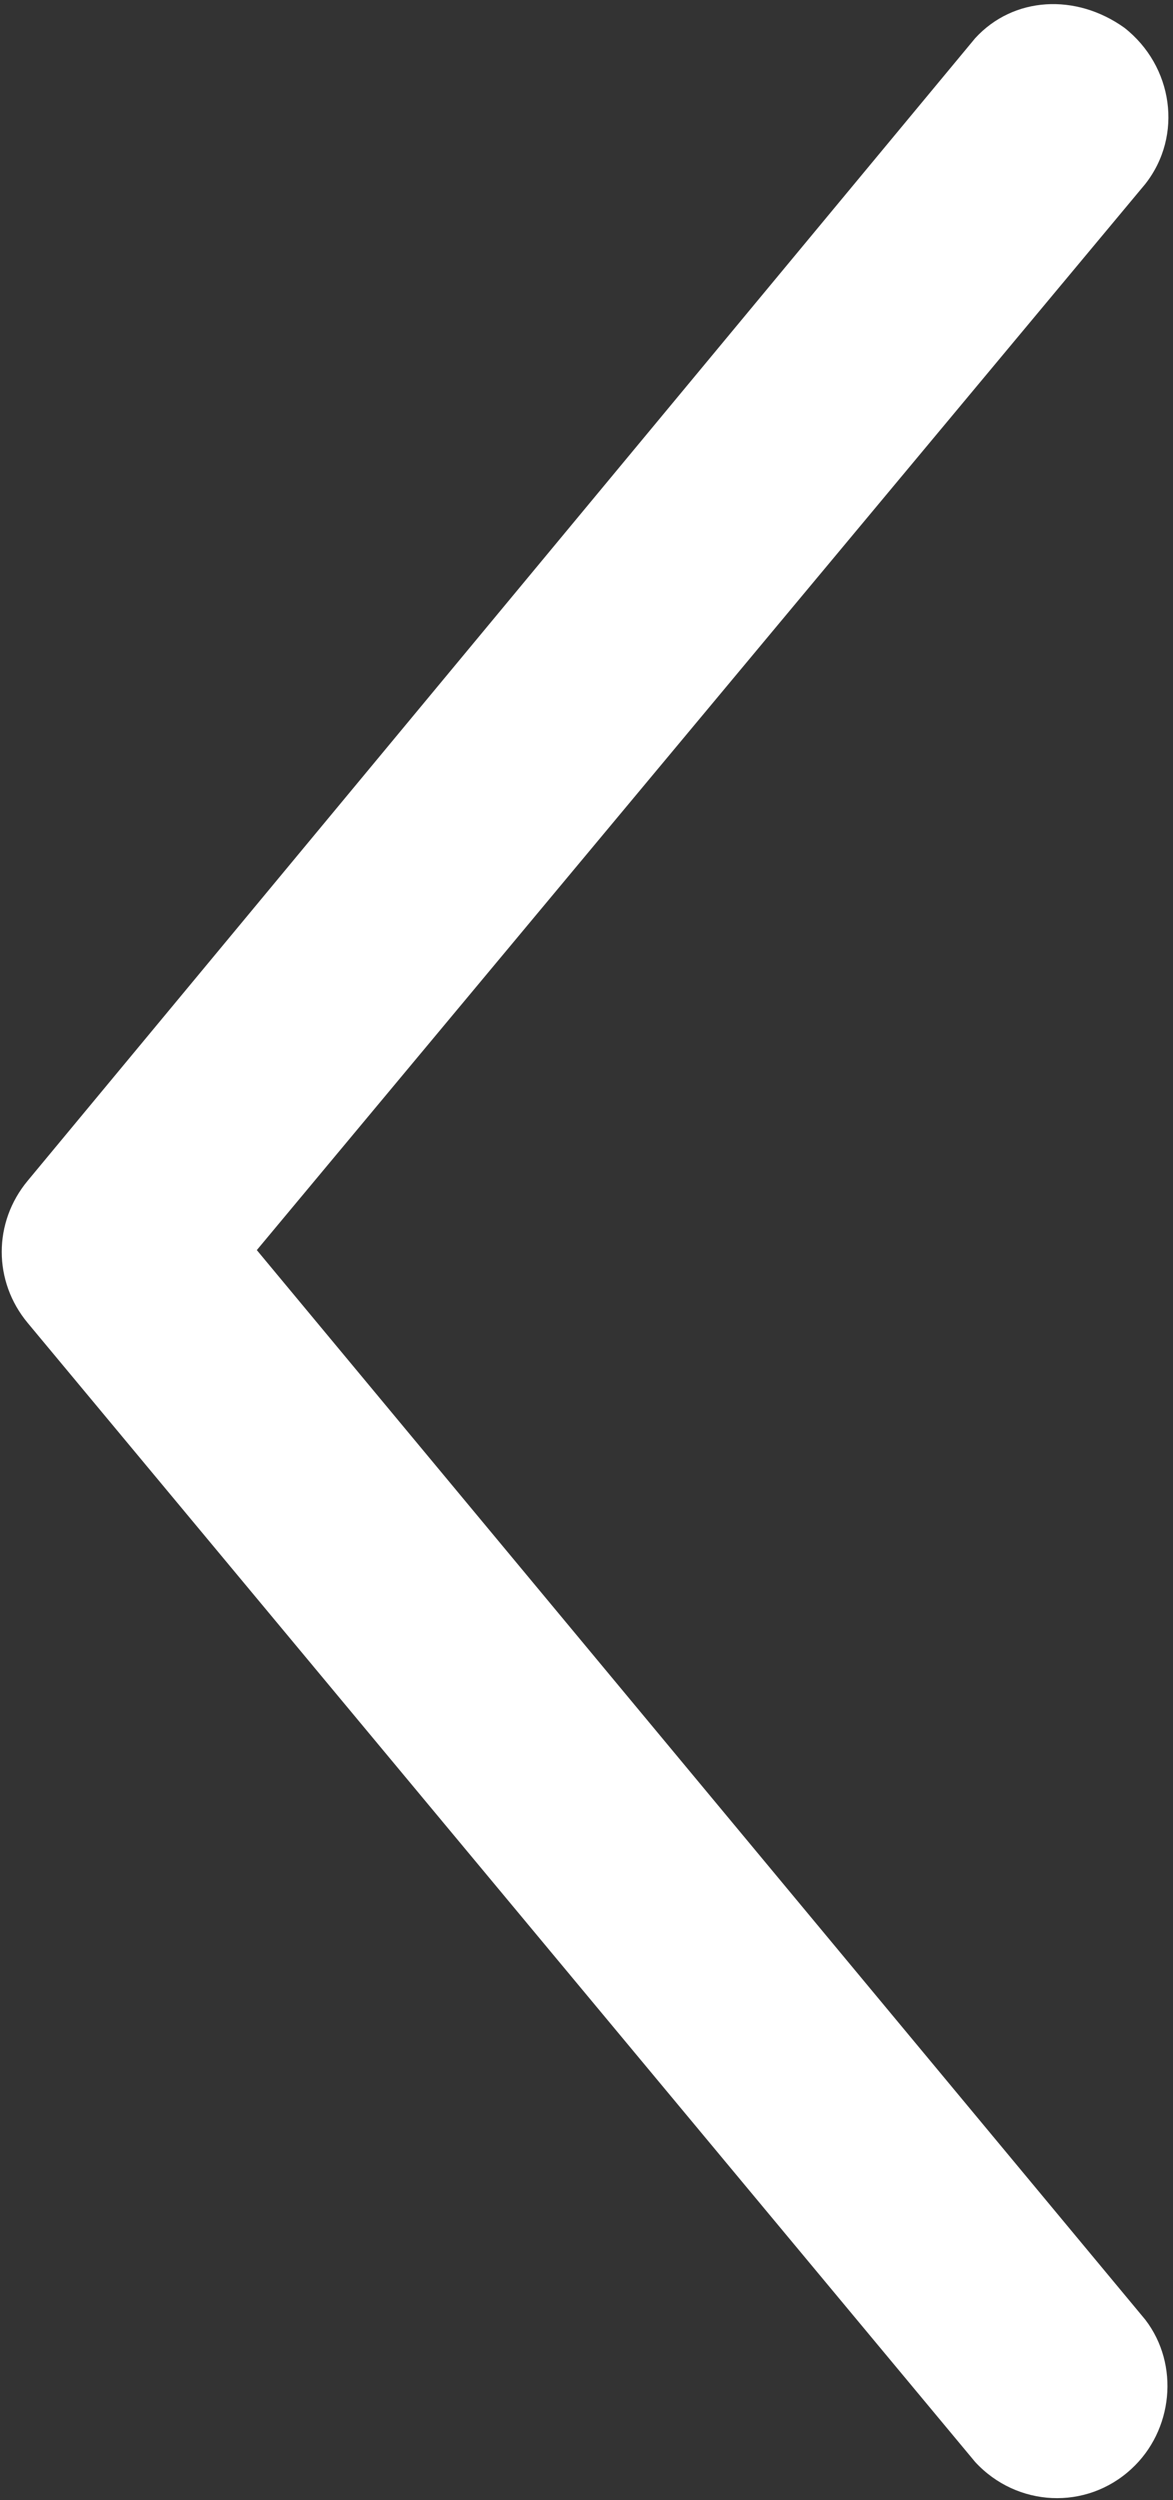 <?xml version="1.0" encoding="utf-8"?>
<!-- Generator: Adobe Illustrator 19.2.1, SVG Export Plug-In . SVG Version: 6.00 Build 0)  -->
<svg version="1.1" id="Layer_1" xmlns="http://www.w3.org/2000/svg" xmlns:xlink="http://www.w3.org/1999/xlink" x="0px" y="0px"
	 viewBox="0 0 33.8 72" style="enable-background:new 0 0 33.8 72;" xml:space="preserve">
<rect x="0" y="0" width="33.8" height="72" fill="#333333" stroke="none"/>
<style type="text/css">
	.st0{fill:#FFFFFF;}
</style>
<title>Untitled-1</title>
<path class="st0" d="M28.1,1.1L0.8,34c-1,1.2-1,2.9,0,4.1l27.3,32.8c1.2,1.3,3.2,1.4,4.5,0.2c1.2-1.1,1.4-3,0.4-4.3L7.4,36L33,5.3
	c1.1-1.4,0.8-3.4-0.6-4.5C31-0.2,29.2-0.1,28.1,1.1z"/>
</svg>
